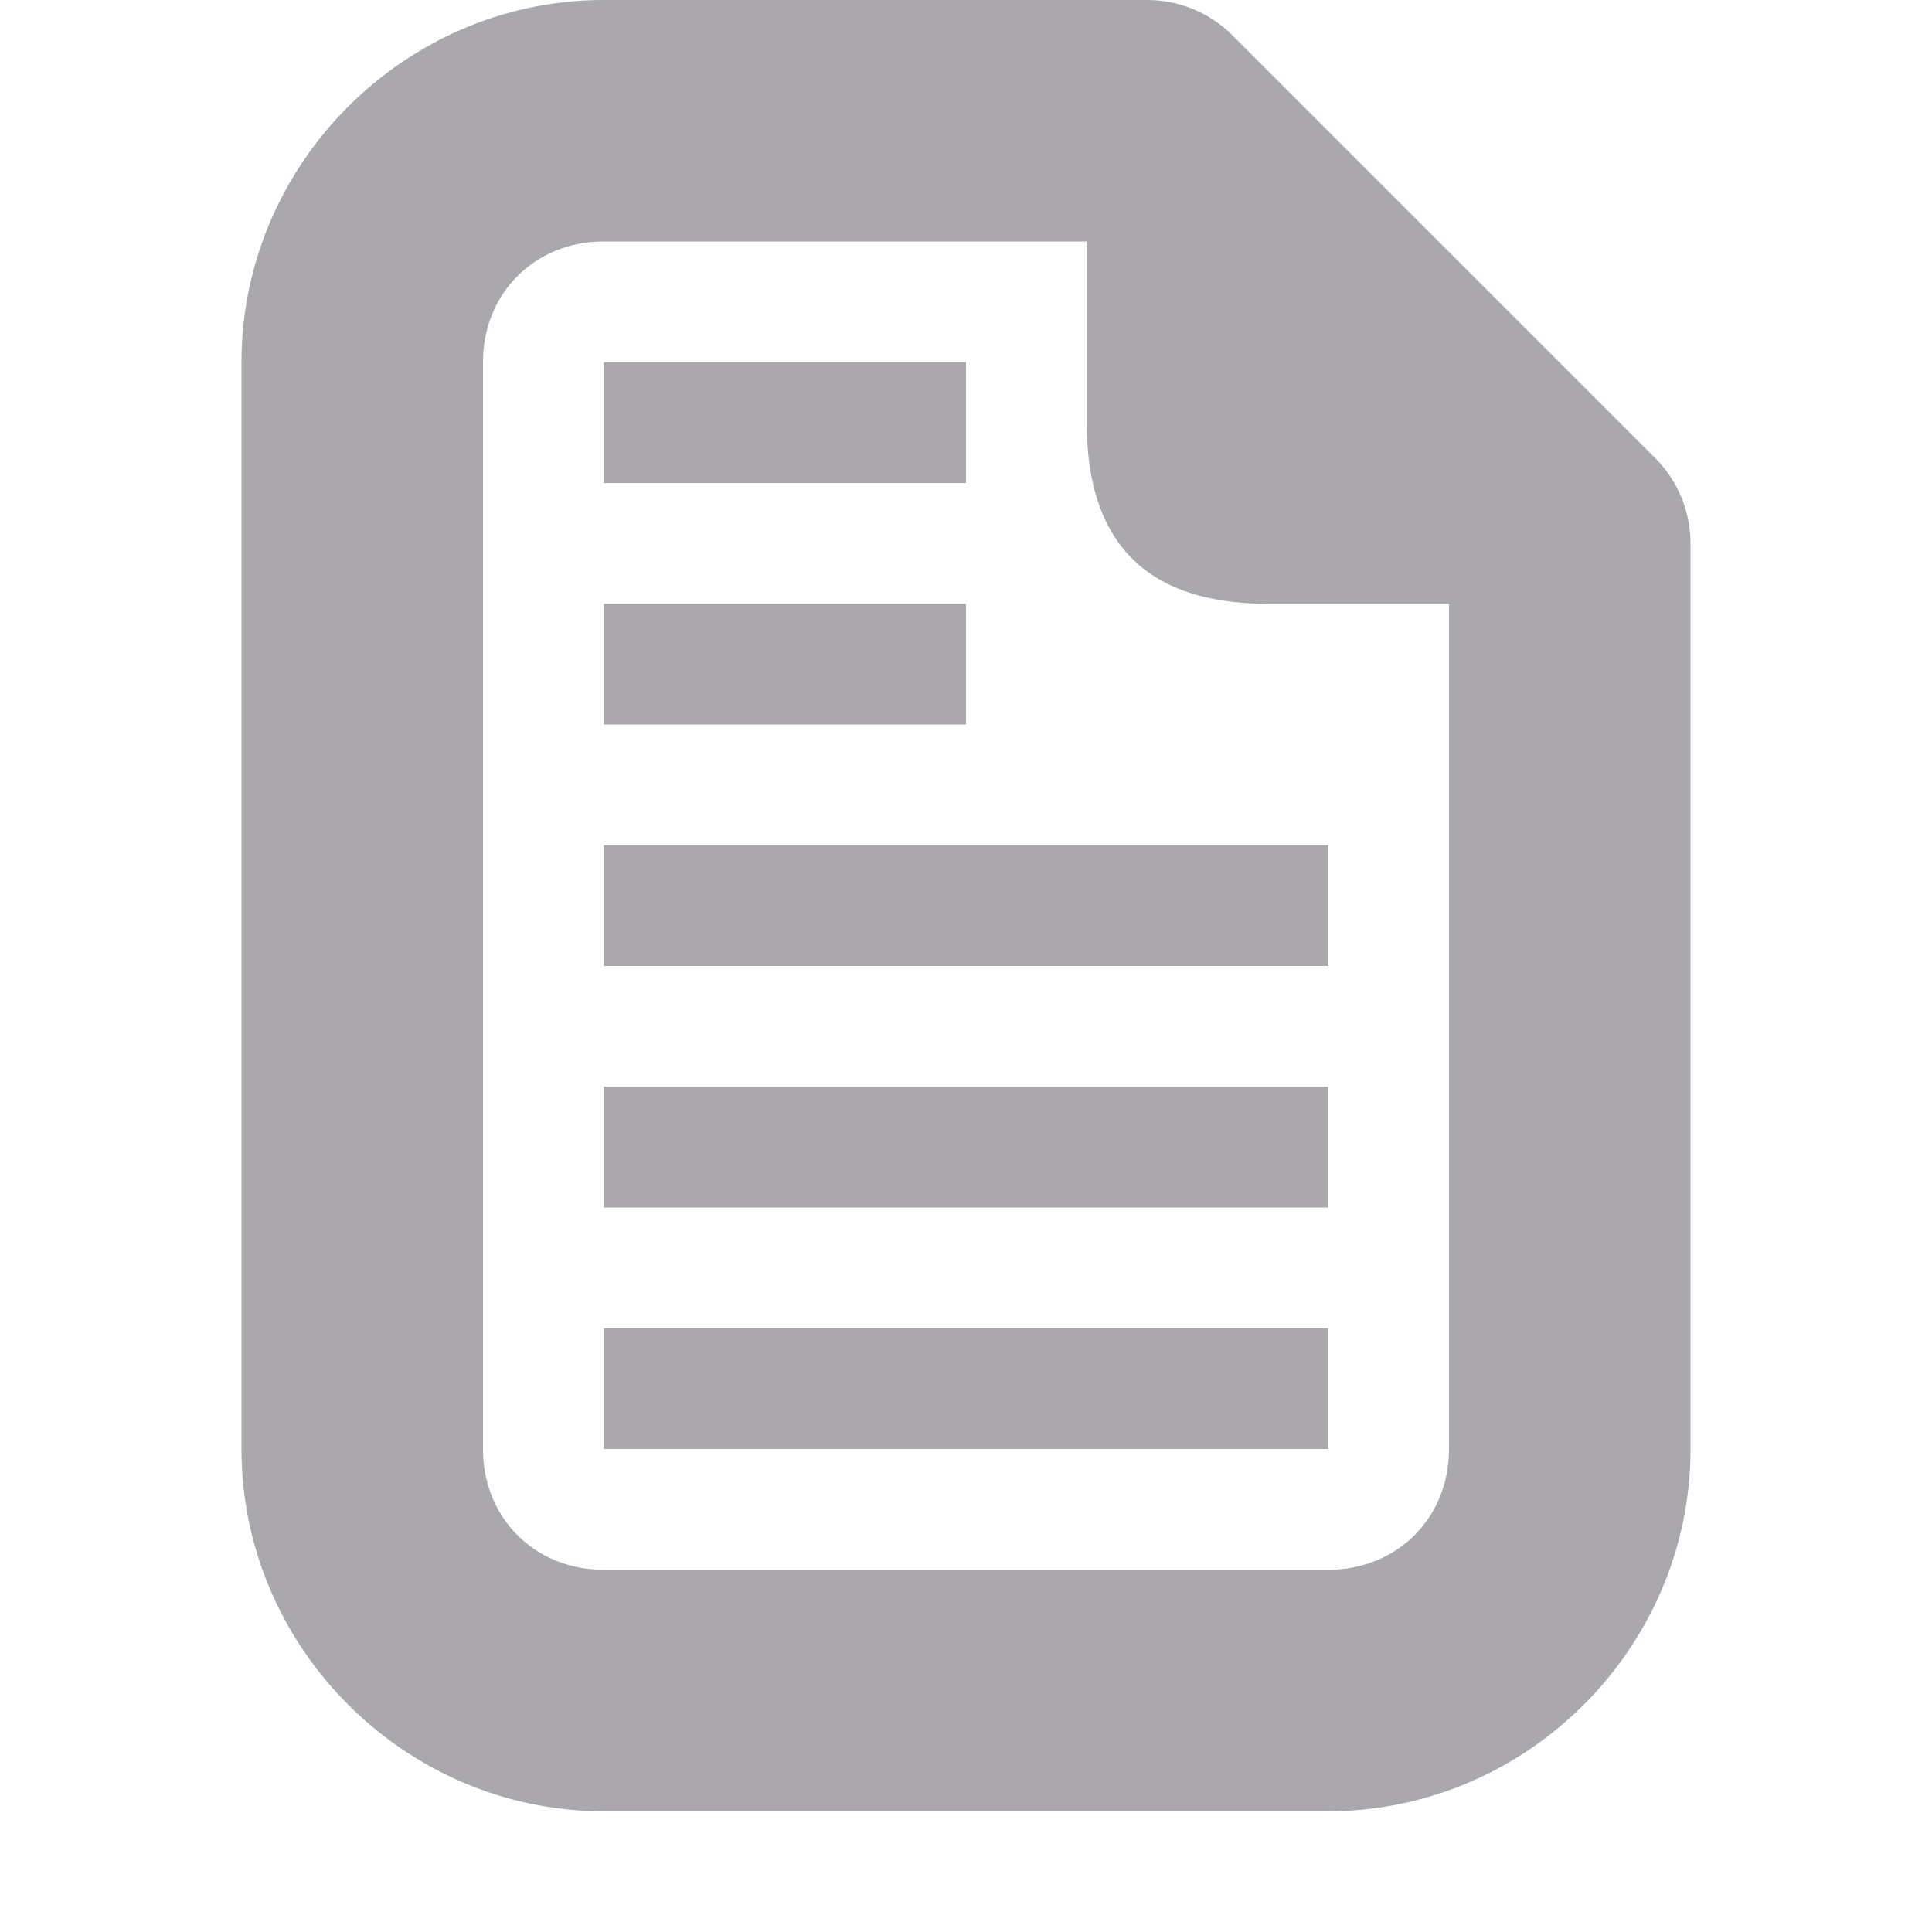 <svg viewBox="0 0 16 16" xmlns="http://www.w3.org/2000/svg"><path d="m5 0c-1.645 0-3 1.355-3 3v9c0 1.645 1.355 3 3 3h6c1.645 0 3-1.355 3-3v-7.5a1 1 0 0 0 -.293-.707l-3.5-3.5a1 1 0 0 0 -.707-.293zm0 2h4v1.5c0 1.0.5 1.5 1.5 1.5h1.5v7c0 .571-.429 1-1 1h-6c-.571 0-1-.429-1-1v-9c0-.571.429-1 1-1zm0 1v1h3v-1zm0 2v1h3v-1zm0 2v1h6v-1zm0 2v1h6v-1zm0 2v1h6v-1z" fill="#aaa8ac"/></svg>